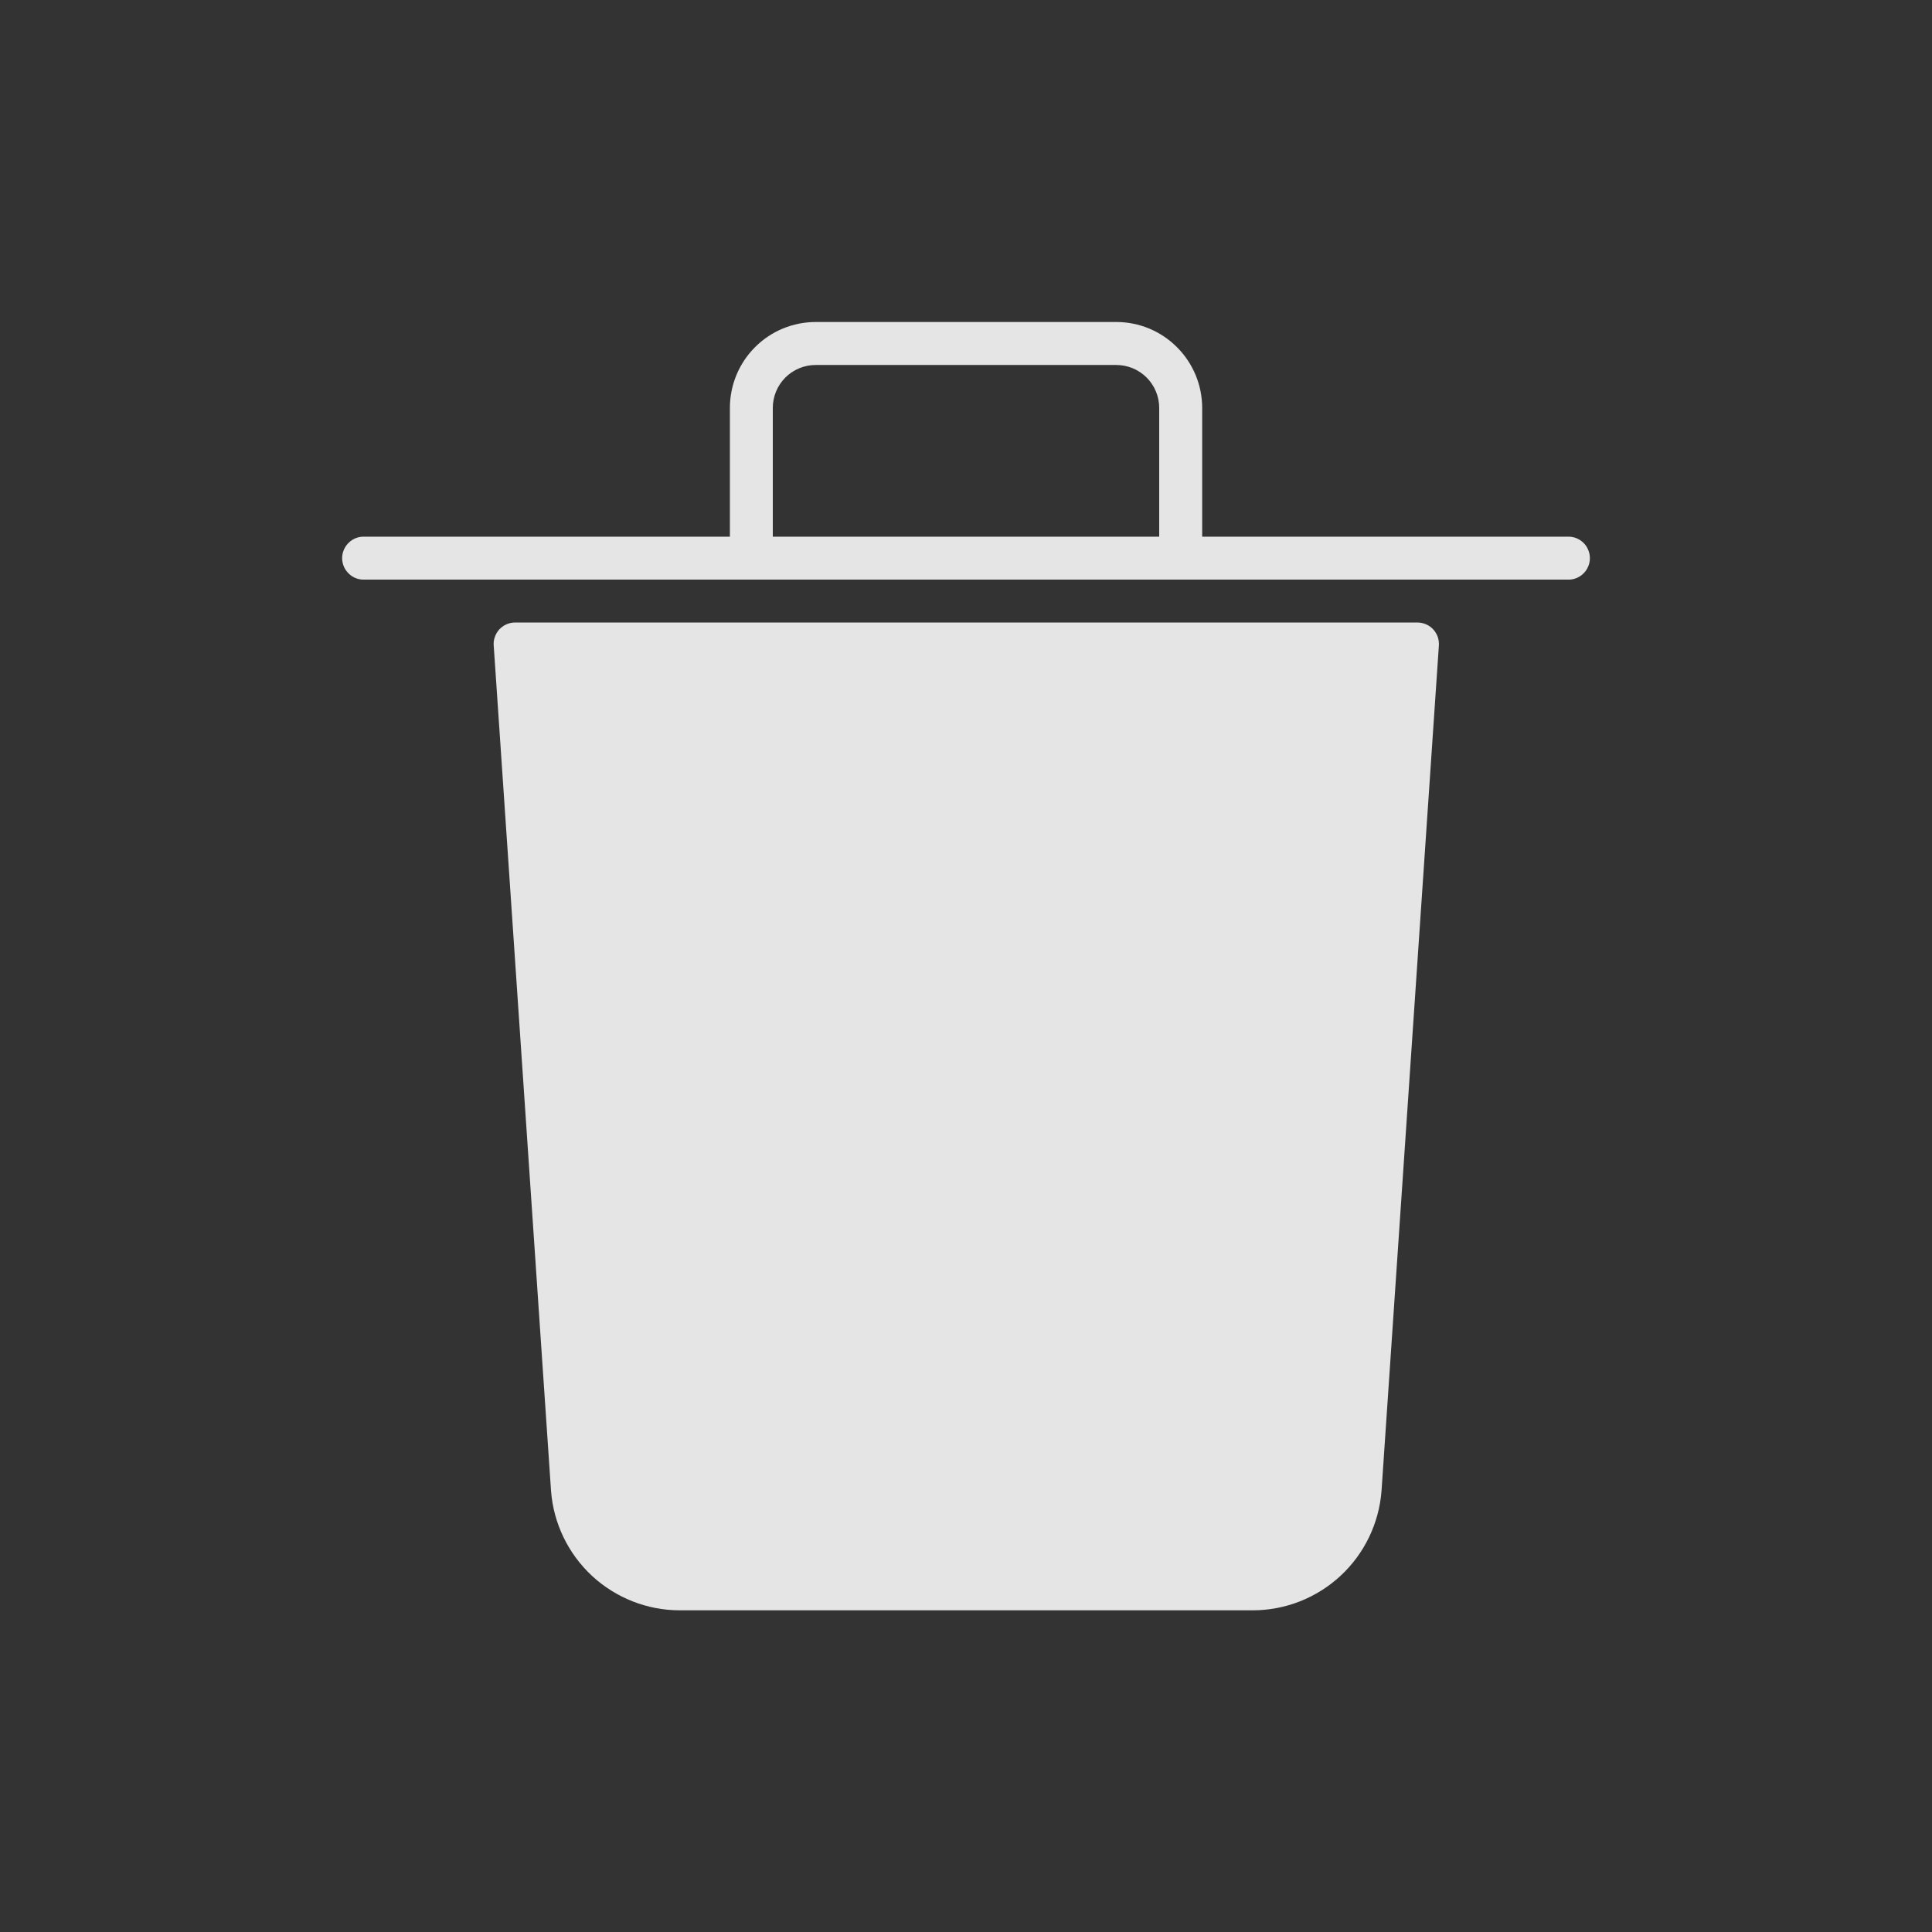 <svg width="24" height="24" viewBox="0 0 24 24" fill="none" xmlns="http://www.w3.org/2000/svg">
<rect x="0" y="0" width="24" height="24" fill="#333333" stroke="none"/>
<path fill-rule="evenodd" clip-rule="evenodd" d="M14.934 6.667H19.467C19.503 6.665 19.54 6.67 19.574 6.682C19.608 6.695 19.64 6.714 19.666 6.739C19.693 6.764 19.714 6.794 19.728 6.828C19.743 6.861 19.75 6.897 19.75 6.934C19.75 6.97 19.743 7.006 19.728 7.039C19.714 7.073 19.693 7.103 19.666 7.128C19.64 7.153 19.608 7.172 19.574 7.185C19.54 7.197 19.503 7.202 19.467 7.2H4.534C4.497 7.202 4.461 7.197 4.427 7.185C4.392 7.172 4.361 7.153 4.335 7.128C4.308 7.103 4.287 7.073 4.272 7.039C4.258 7.006 4.25 6.97 4.25 6.934C4.25 6.897 4.258 6.861 4.272 6.828C4.287 6.794 4.308 6.764 4.335 6.739C4.361 6.714 4.392 6.695 4.427 6.682C4.461 6.67 4.497 6.665 4.534 6.667H9.067V5.067C9.067 4.784 9.179 4.513 9.379 4.313C9.579 4.112 9.851 4 10.134 4H13.867C14.15 4 14.421 4.112 14.621 4.313C14.821 4.513 14.934 4.784 14.934 5.067V6.667ZM9.756 4.69C9.656 4.79 9.6 4.926 9.6 5.067V6.667H14.4V5.067C14.4 4.926 14.344 4.79 14.244 4.69C14.144 4.59 14.008 4.534 13.867 4.534H10.133C9.991 4.534 9.856 4.59 9.756 4.69ZM6.4 7.733H17.6C17.637 7.732 17.675 7.739 17.709 7.753C17.744 7.767 17.776 7.789 17.802 7.816C17.827 7.843 17.847 7.876 17.86 7.911C17.872 7.947 17.877 7.985 17.874 8.022L17.162 18.517C17.132 18.921 16.95 19.299 16.654 19.574C16.357 19.85 15.967 20.004 15.562 20.004H8.445C8.04 20.004 7.65 19.85 7.353 19.575C7.057 19.299 6.875 18.922 6.845 18.518L6.133 8.018C6.13 7.981 6.135 7.945 6.148 7.91C6.16 7.876 6.179 7.844 6.204 7.817C6.229 7.791 6.26 7.769 6.293 7.755C6.327 7.74 6.363 7.733 6.4 7.733Z" fill="white" fill-opacity="0.87"/>
</svg>
